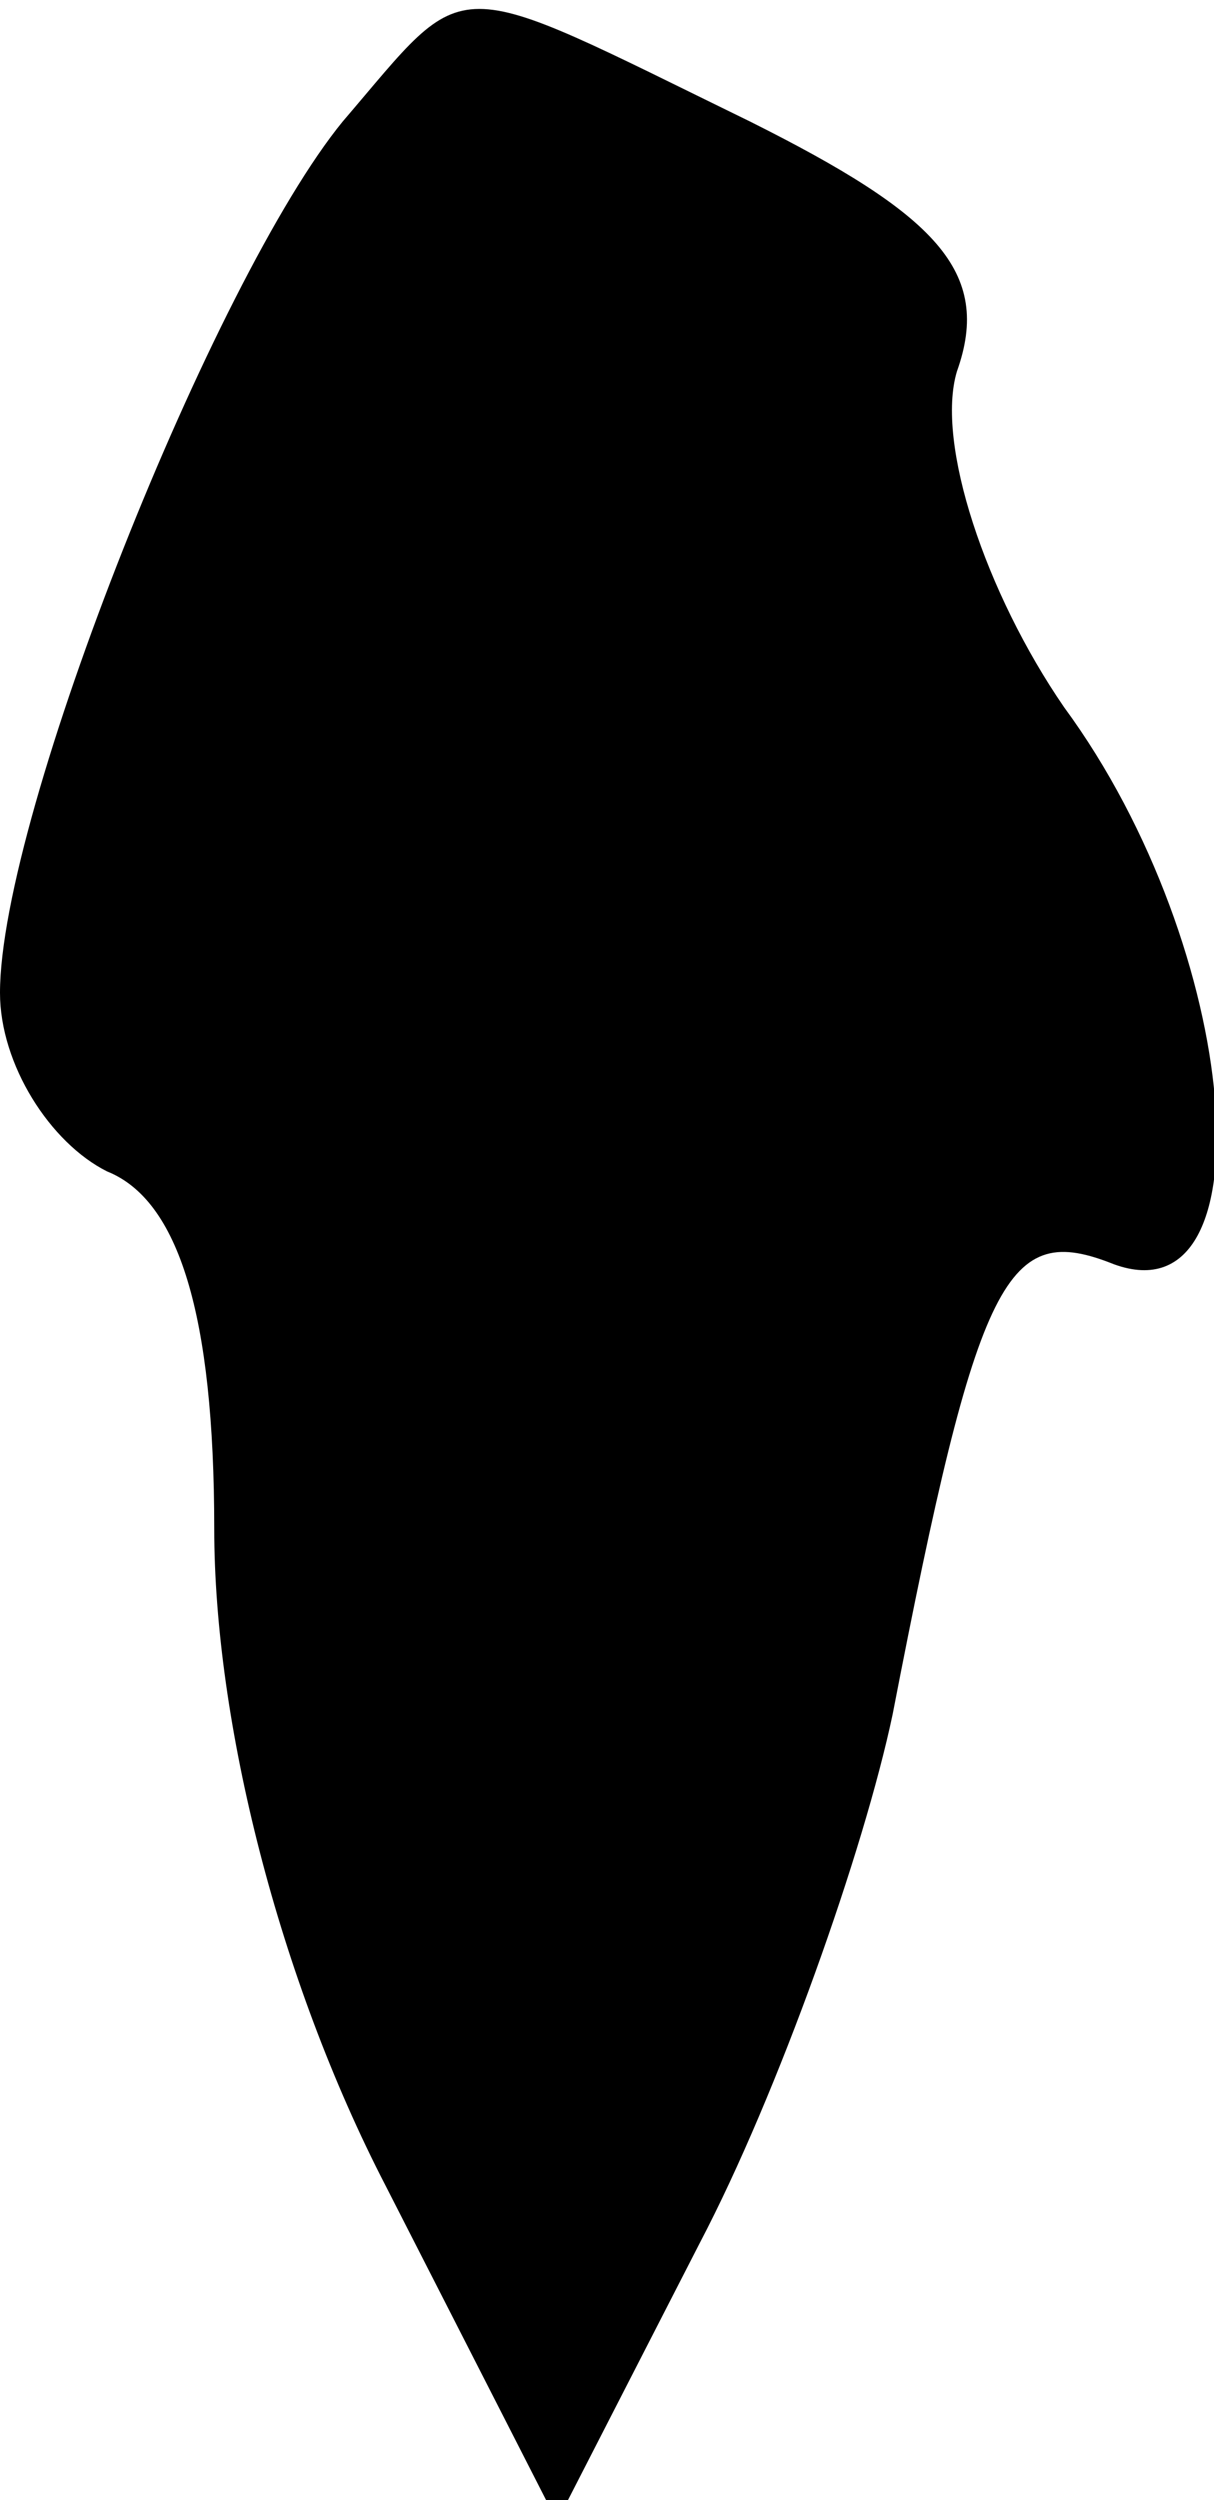 <?xml version="1.0" standalone="no"?>
<!DOCTYPE svg PUBLIC "-//W3C//DTD SVG 20010904//EN"
 "http://www.w3.org/TR/2001/REC-SVG-20010904/DTD/svg10.dtd">
<svg version="1.0" xmlns="http://www.w3.org/2000/svg"
 width="17pt" height="35pt" viewBox="0 0 17 35"
 preserveAspectRatio="xMidYMid meet">
<g transform="translate(0,35) scale(0.1,-0.1)"
fill="#000000" stroke="none">
<path fill="#000000" stroke="none" d="M48 333 c-18 -22 -48 -97 -48 -122 0
-10 7 -21 15 -25 10 -4 15 -20 15 -50 0 -27 9 -63 24 -92 l24 -47 20 39 c11
21 23 55 27 74 12 62 16 69 31 63 22 -8 18 44 -7 78 -11 16 -18 37 -15 47 5
14 -3 22 -29 35 -43 21 -39 21 -57 0z"/>
</g>
</svg>
